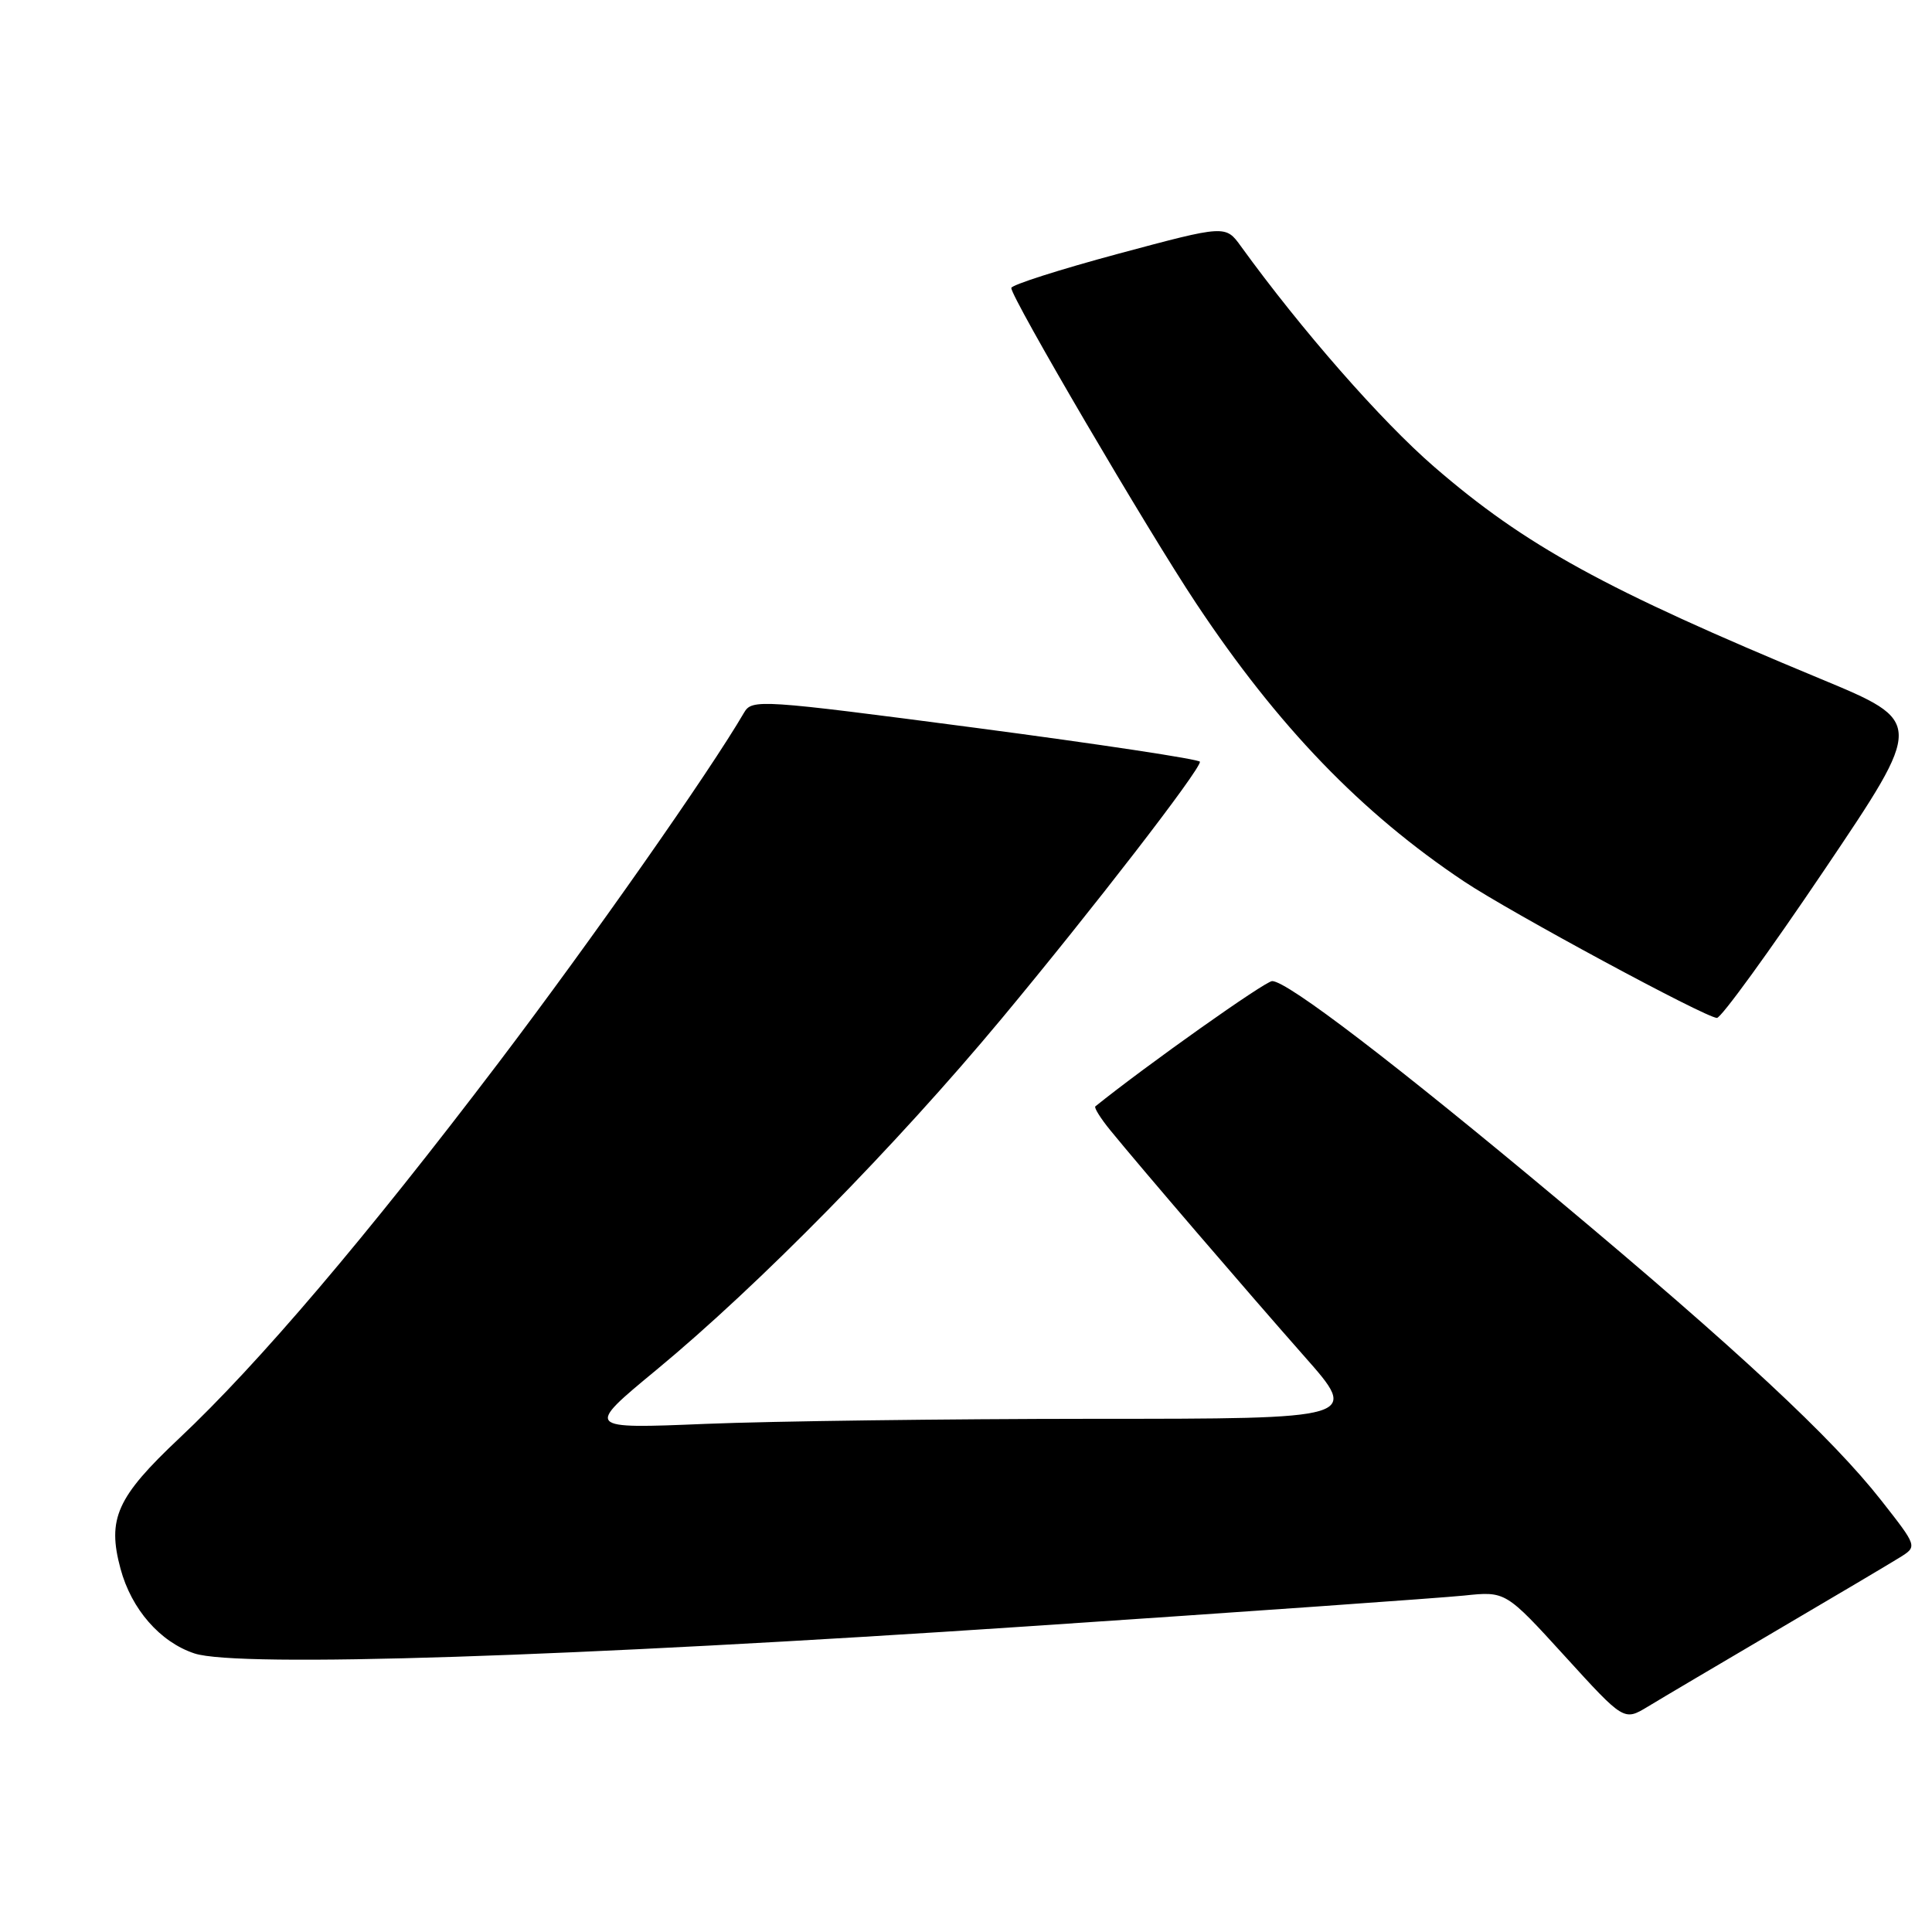 <?xml version="1.0" encoding="UTF-8" standalone="no"?>
<!DOCTYPE svg PUBLIC "-//W3C//DTD SVG 1.1//EN" "http://www.w3.org/Graphics/SVG/1.1/DTD/svg11.dtd" >
<svg xmlns="http://www.w3.org/2000/svg" xmlns:xlink="http://www.w3.org/1999/xlink" version="1.1" viewBox="0 0 256 256">
 <g >
 <path fill="currentColor"
d=" M 235.50 215.99 C 243.20 211.47 250.53 207.12 251.78 206.34 C 254.06 204.91 254.06 204.91 249.28 198.82 C 242.77 190.52 230.24 178.86 206.50 159.01 C 184.94 140.99 170.58 130.00 168.57 130.00 C 167.65 130.00 151.91 141.15 145.14 146.60 C 144.94 146.76 145.84 148.20 147.14 149.79 C 151.16 154.72 165.13 170.99 172.82 179.71 C 180.15 188.00 180.15 188.00 144.82 188.00 C 125.40 188.01 102.31 188.31 93.51 188.67 C 77.52 189.33 77.52 189.33 87.01 181.49 C 100.54 170.30 118.70 151.82 132.70 135.00 C 144.73 120.54 159.00 102.07 159.00 100.94 C 159.00 100.62 145.65 98.60 129.34 96.45 C 100.63 92.68 99.65 92.62 98.59 94.43 C 93.98 102.34 78.48 124.44 66.05 140.83 C 48.57 163.86 34.27 180.69 23.75 190.58 C 15.47 198.38 14.18 201.24 15.97 207.87 C 17.41 213.23 21.22 217.59 25.77 219.09 C 31.52 220.99 75.54 219.56 136.00 215.51 C 164.88 213.58 190.97 211.73 194.00 211.42 C 199.50 210.84 199.50 210.84 207.34 219.44 C 215.18 228.05 215.18 228.05 218.34 226.14 C 220.08 225.08 227.80 220.52 235.50 215.99 Z  M 241.73 115.28 C 254.96 95.65 254.96 95.65 241.23 89.95 C 212.64 78.09 202.11 72.30 190.03 61.85 C 183.02 55.78 172.47 43.74 164.44 32.65 C 162.39 29.81 162.39 29.81 148.19 33.62 C 140.39 35.72 134.00 37.76 134.00 38.16 C 134.00 39.46 152.08 70.31 158.53 80.00 C 169.34 96.26 180.39 107.72 194.00 116.80 C 200.15 120.90 225.94 134.82 227.50 134.88 C 228.05 134.90 234.45 126.08 241.73 115.28 Z "/>
</g>
</svg>